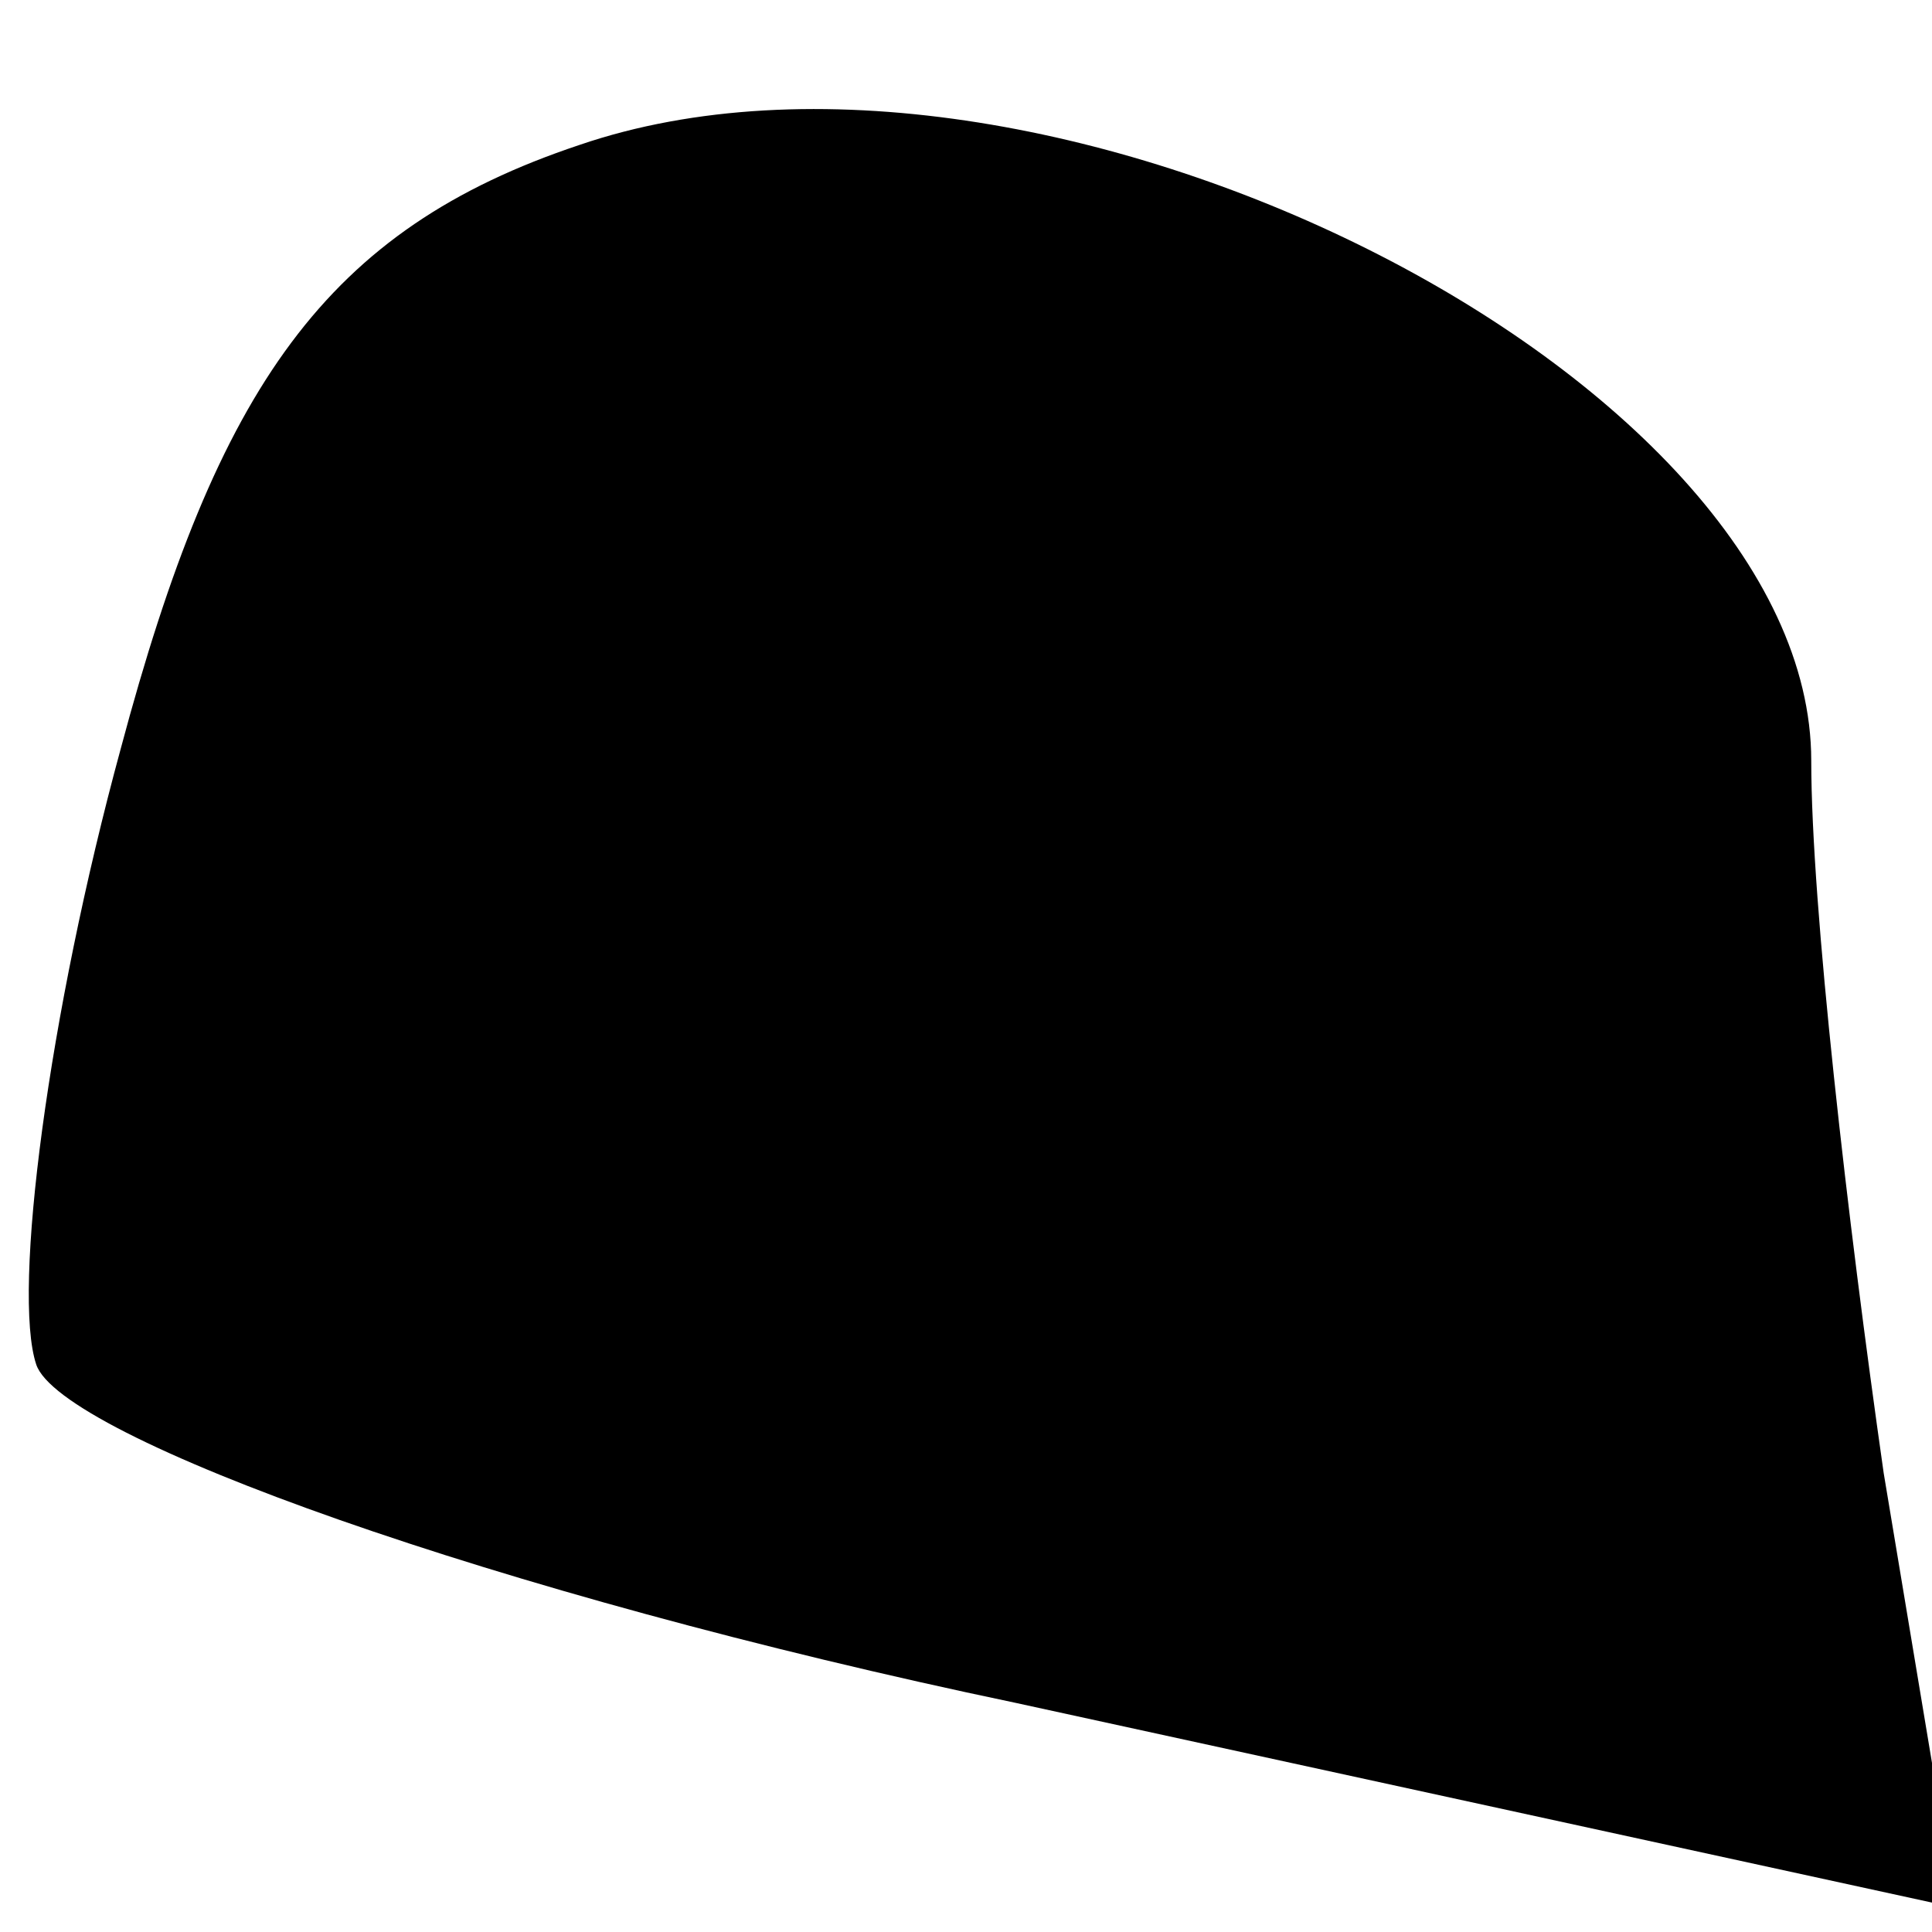 <?xml version="1.0" standalone="no"?>
<!DOCTYPE svg PUBLIC "-//W3C//DTD SVG 20010904//EN"
 "http://www.w3.org/TR/2001/REC-SVG-20010904/DTD/svg10.dtd">
<svg version="1.0" xmlns="http://www.w3.org/2000/svg"
 width="16pt" height="16pt" viewBox="0 0 16 16"
 preserveAspectRatio="xMidYMid meet">
<g transform="translate(0,16) scale(0.1,-0.1)"
fill="#000000" stroke="none">
<path fill="#000000" stroke="none" d="M48 148 c-21 -7 -30 -20 -38 -50 -6
-22 -9 -45 -7 -51 2 -6 38 -19 81 -28 l78 -17 -6 36 c-3 21 -6 47 -6 59 0 32
-64 64 -102 51z"/>
</g>
</svg>

